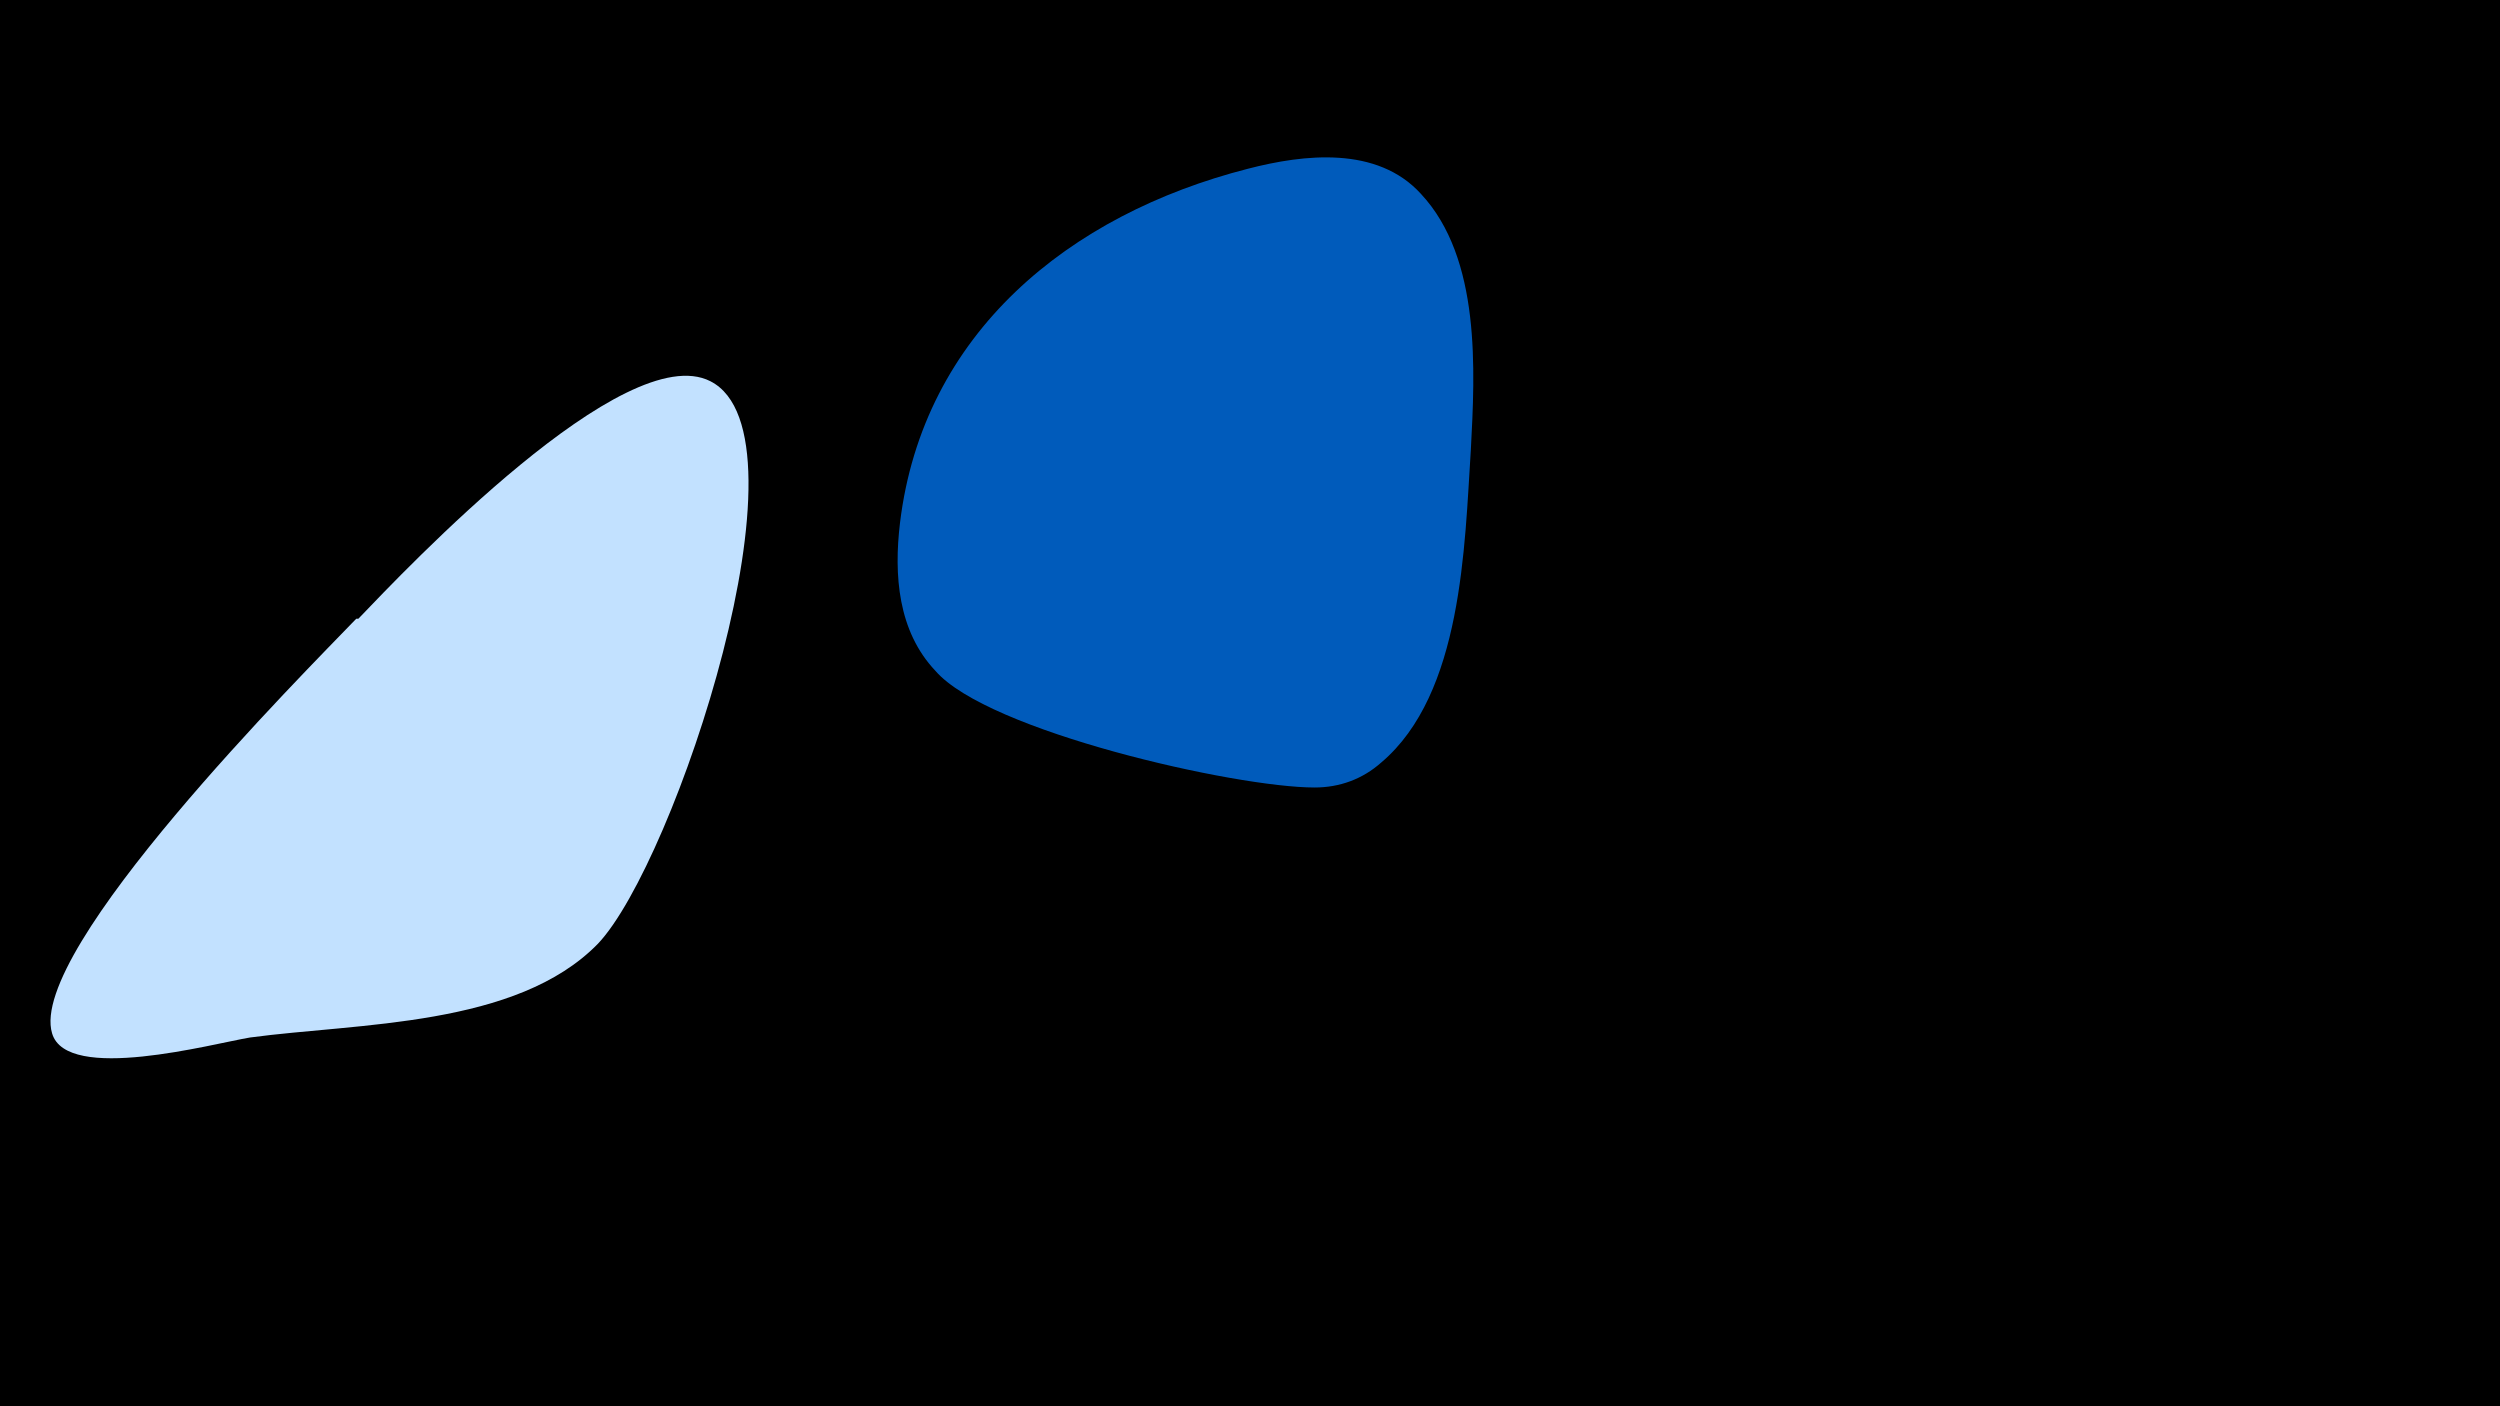 <svg width="1200" height="675" viewBox="-500 -500 1200 675" xmlns="http://www.w3.org/2000/svg"><path d="M-500-500h1200v675h-1200z" fill="#000"/><path d="M-329-203c-25 26-158 159-146 199 7 24 77 5 95 2 52-7 128-5 167-45 37-39 105-244 54-270-41-21-146 90-169 114z"  fill="#c2e1ff" /><path d="M182-407c-21-23-56-19-83-12-86 22-156 79-167 170-3 25-1 52 17 71 25 29 144 56 182 56 12 0 23-4 32-12 39-33 40-104 43-150 2-38 5-92-24-123z"  fill="#005bbb" /></svg>